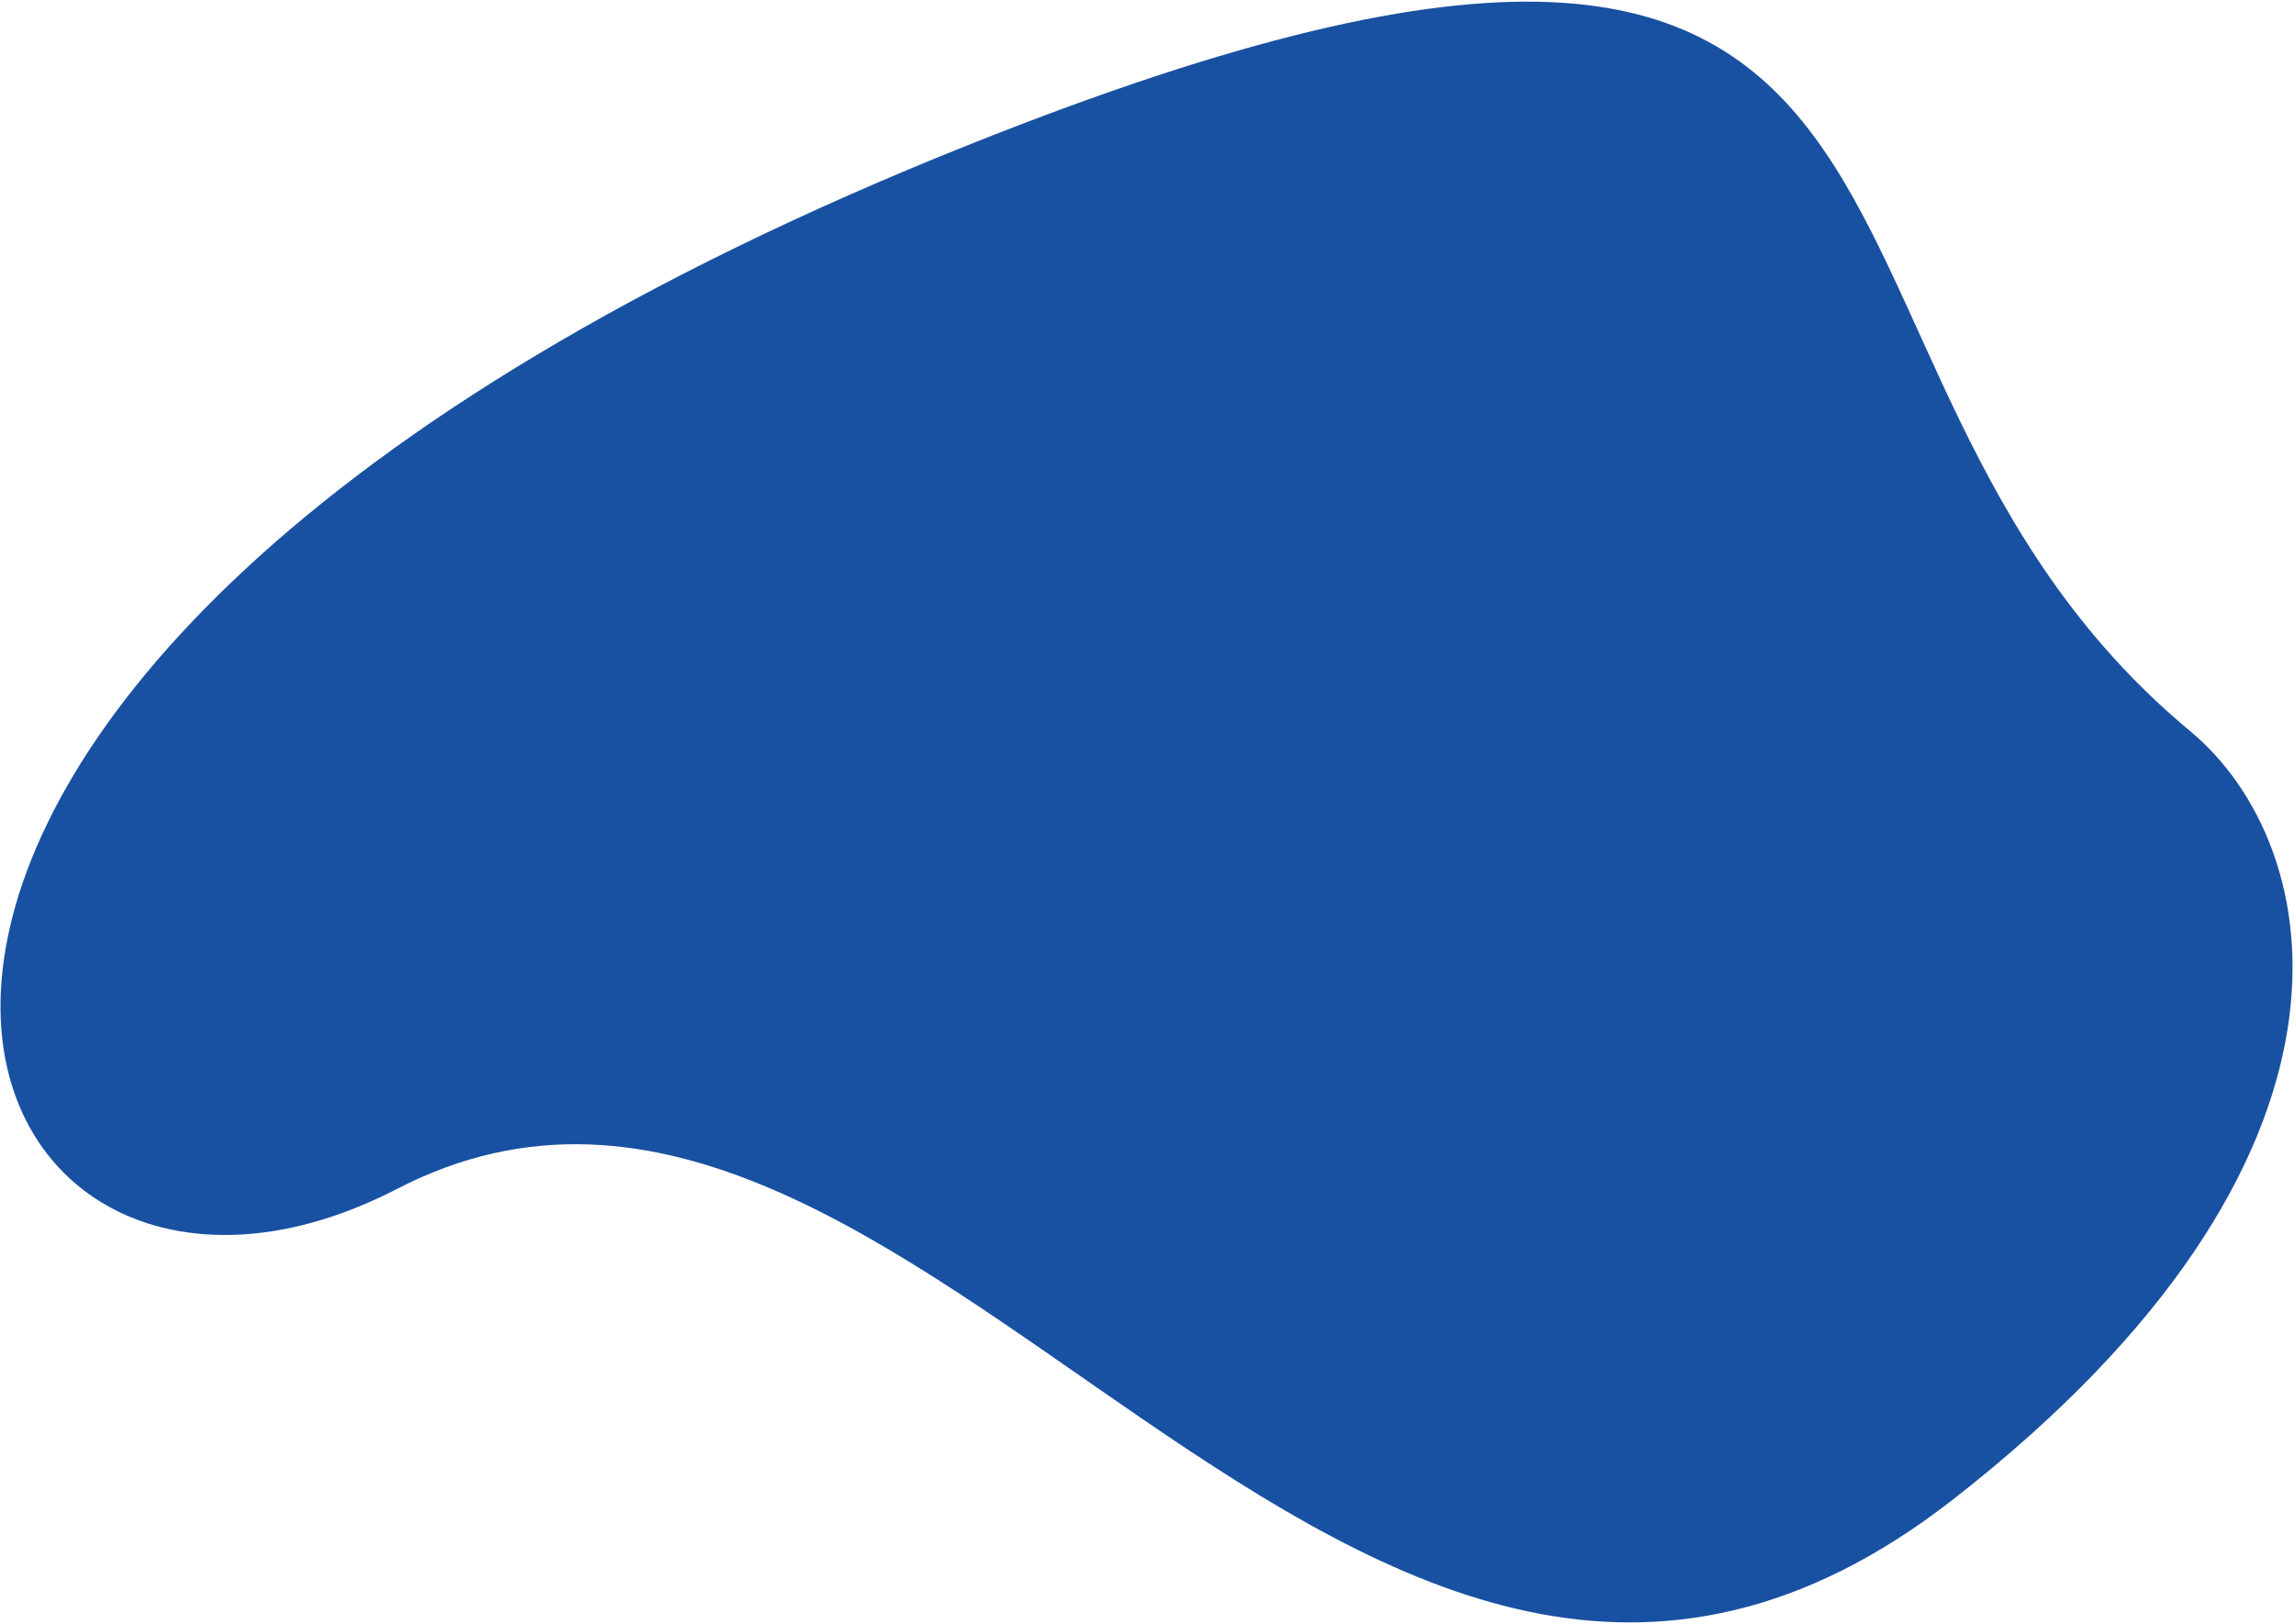 <svg width="1092" height="773" viewBox="0 0 1092 773" fill="none" xmlns="http://www.w3.org/2000/svg">
<path d="M461 69C973.82 -135.828 826.999 169 1042.5 348C1108.19 402.566 1138.07 551.578 929.499 714C642.499 937.5 436.23 438.181 189 566C-31.5 680 -180.026 325.035 461 69Z" fill="#1951A2"/>
</svg>
